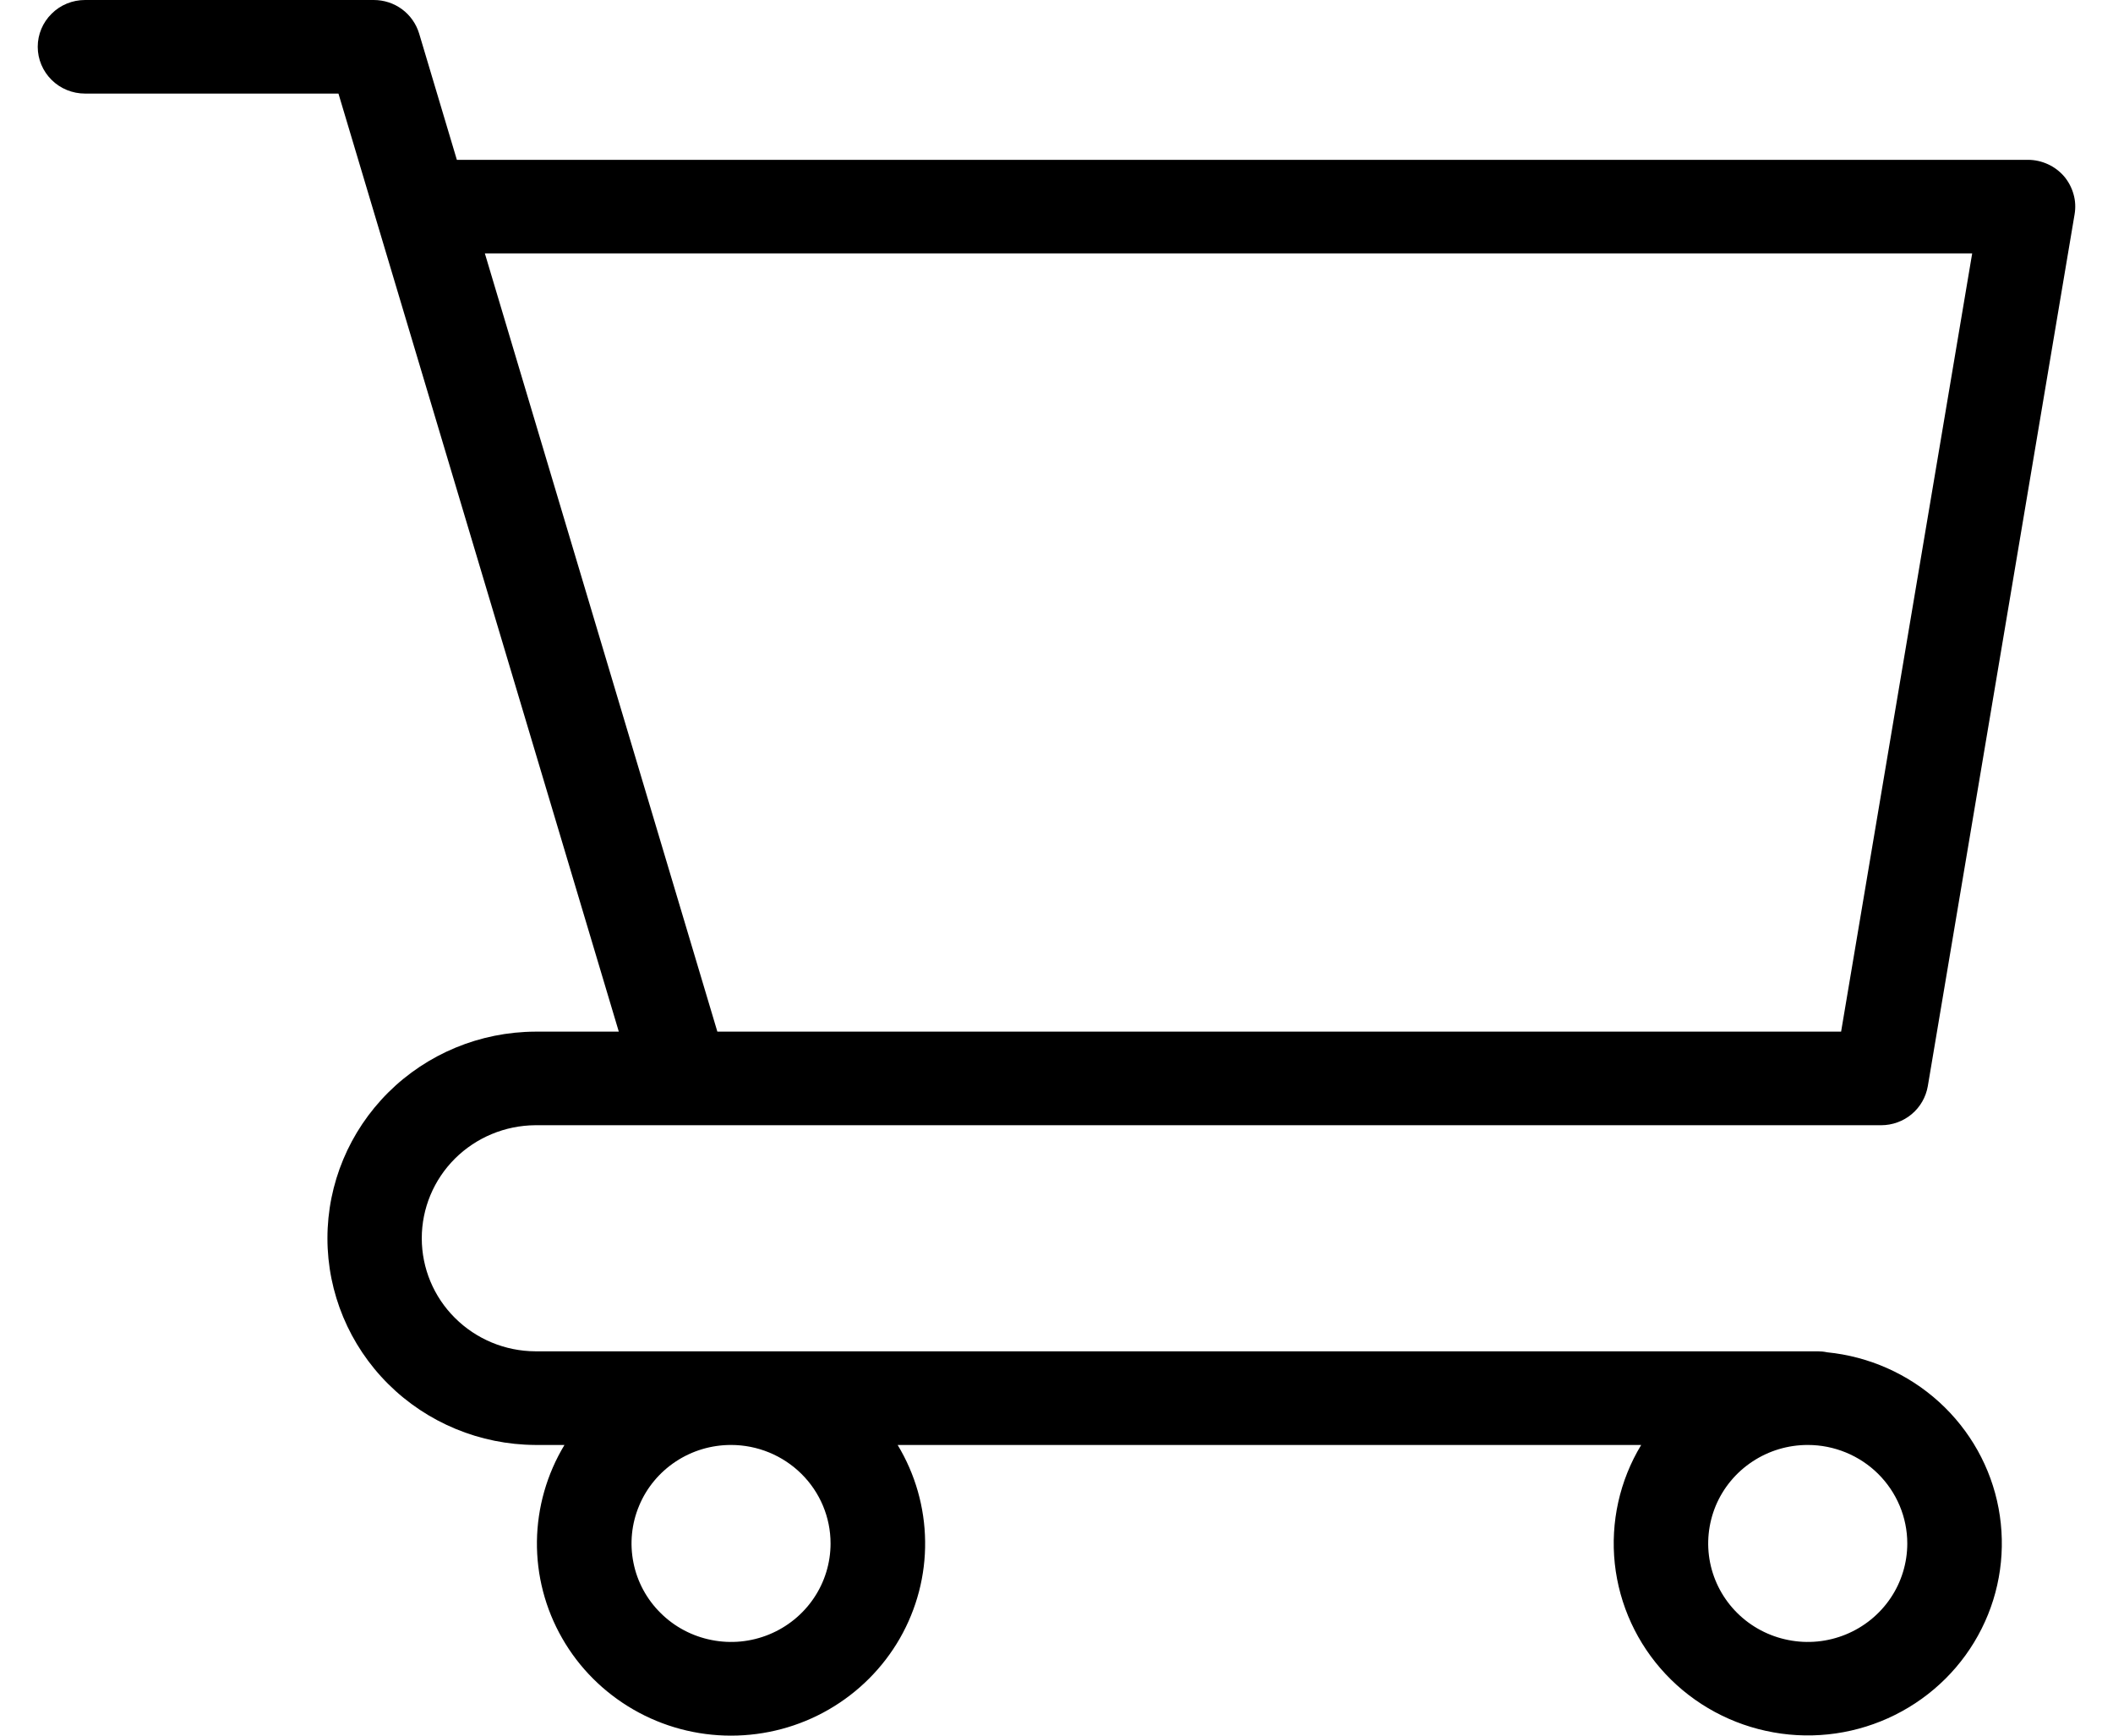 <svg width="28" height="23" viewBox="0 0 28 23" fill="none" xmlns="http://www.w3.org/2000/svg">
<path d="M26.873 2.118H6.054L5.554 0.444C5.515 0.316 5.436 0.203 5.328 0.123C5.22 0.043 5.088 3.05296e-06 4.953 0H1.127C0.96 0 0.801 0.065 0.684 0.182C0.566 0.298 0.5 0.456 0.5 0.62C0.5 0.785 0.566 0.942 0.684 1.059C0.801 1.175 0.96 1.24 1.127 1.24H4.485L8.2 13.671H7.093C6.361 13.674 5.661 13.964 5.145 14.477C4.629 14.991 4.339 15.685 4.339 16.409C4.339 17.133 4.629 17.828 5.145 18.341C5.661 18.854 6.361 19.144 7.093 19.148H7.48C7.247 19.534 7.121 19.974 7.115 20.425C7.11 20.875 7.225 21.318 7.45 21.71C7.674 22.102 8 22.427 8.393 22.654C8.786 22.881 9.232 23 9.687 23C10.142 23 10.589 22.881 10.982 22.654C11.375 22.427 11.7 22.102 11.925 21.71C12.149 21.318 12.265 20.875 12.259 20.425C12.254 19.974 12.128 19.534 11.895 19.148H21.748C21.462 19.62 21.34 20.172 21.398 20.72C21.457 21.268 21.694 21.783 22.073 22.186C22.452 22.589 22.954 22.86 23.502 22.957C24.05 23.055 24.615 22.973 25.112 22.725C25.609 22.477 26.012 22.077 26.259 21.583C26.507 21.09 26.585 20.53 26.484 19.988C26.383 19.446 26.106 18.952 25.696 18.579C25.286 18.206 24.765 17.975 24.211 17.92C24.17 17.911 24.127 17.907 24.085 17.907H7.093C6.693 17.905 6.311 17.746 6.029 17.465C5.747 17.185 5.589 16.805 5.589 16.409C5.589 16.014 5.747 15.634 6.029 15.353C6.311 15.073 6.693 14.914 7.093 14.911H9.034C9.035 14.911 9.037 14.911 9.038 14.911H9.043H24.928C25.076 14.911 25.22 14.859 25.333 14.764C25.446 14.669 25.521 14.538 25.546 14.393L27.491 2.84C27.506 2.751 27.502 2.66 27.477 2.574C27.453 2.487 27.41 2.406 27.352 2.337C27.293 2.269 27.219 2.213 27.137 2.176C27.054 2.138 26.964 2.118 26.873 2.118V2.118ZM11.006 20.453C11.006 20.711 10.929 20.964 10.784 21.178C10.639 21.393 10.433 21.56 10.192 21.659C9.951 21.758 9.686 21.784 9.43 21.733C9.174 21.683 8.939 21.559 8.755 21.376C8.57 21.194 8.444 20.961 8.394 20.708C8.343 20.455 8.369 20.192 8.469 19.954C8.568 19.715 8.738 19.511 8.954 19.368C9.171 19.224 9.426 19.148 9.687 19.148C10.037 19.148 10.372 19.286 10.619 19.53C10.867 19.775 11.006 20.107 11.006 20.453ZM25.274 20.453C25.274 20.711 25.197 20.964 25.052 21.178C24.907 21.393 24.701 21.56 24.46 21.659C24.219 21.758 23.953 21.784 23.698 21.733C23.442 21.683 23.207 21.559 23.022 21.376C22.838 21.194 22.712 20.961 22.661 20.708C22.61 20.454 22.637 20.192 22.736 19.953C22.836 19.715 23.005 19.511 23.222 19.368C23.439 19.224 23.694 19.148 23.955 19.148C24.305 19.148 24.64 19.286 24.887 19.53C25.134 19.775 25.274 20.107 25.274 20.453ZM24.397 13.671H9.506L6.425 3.358H26.134L24.397 13.671Z" fill="black"/>
</svg>
